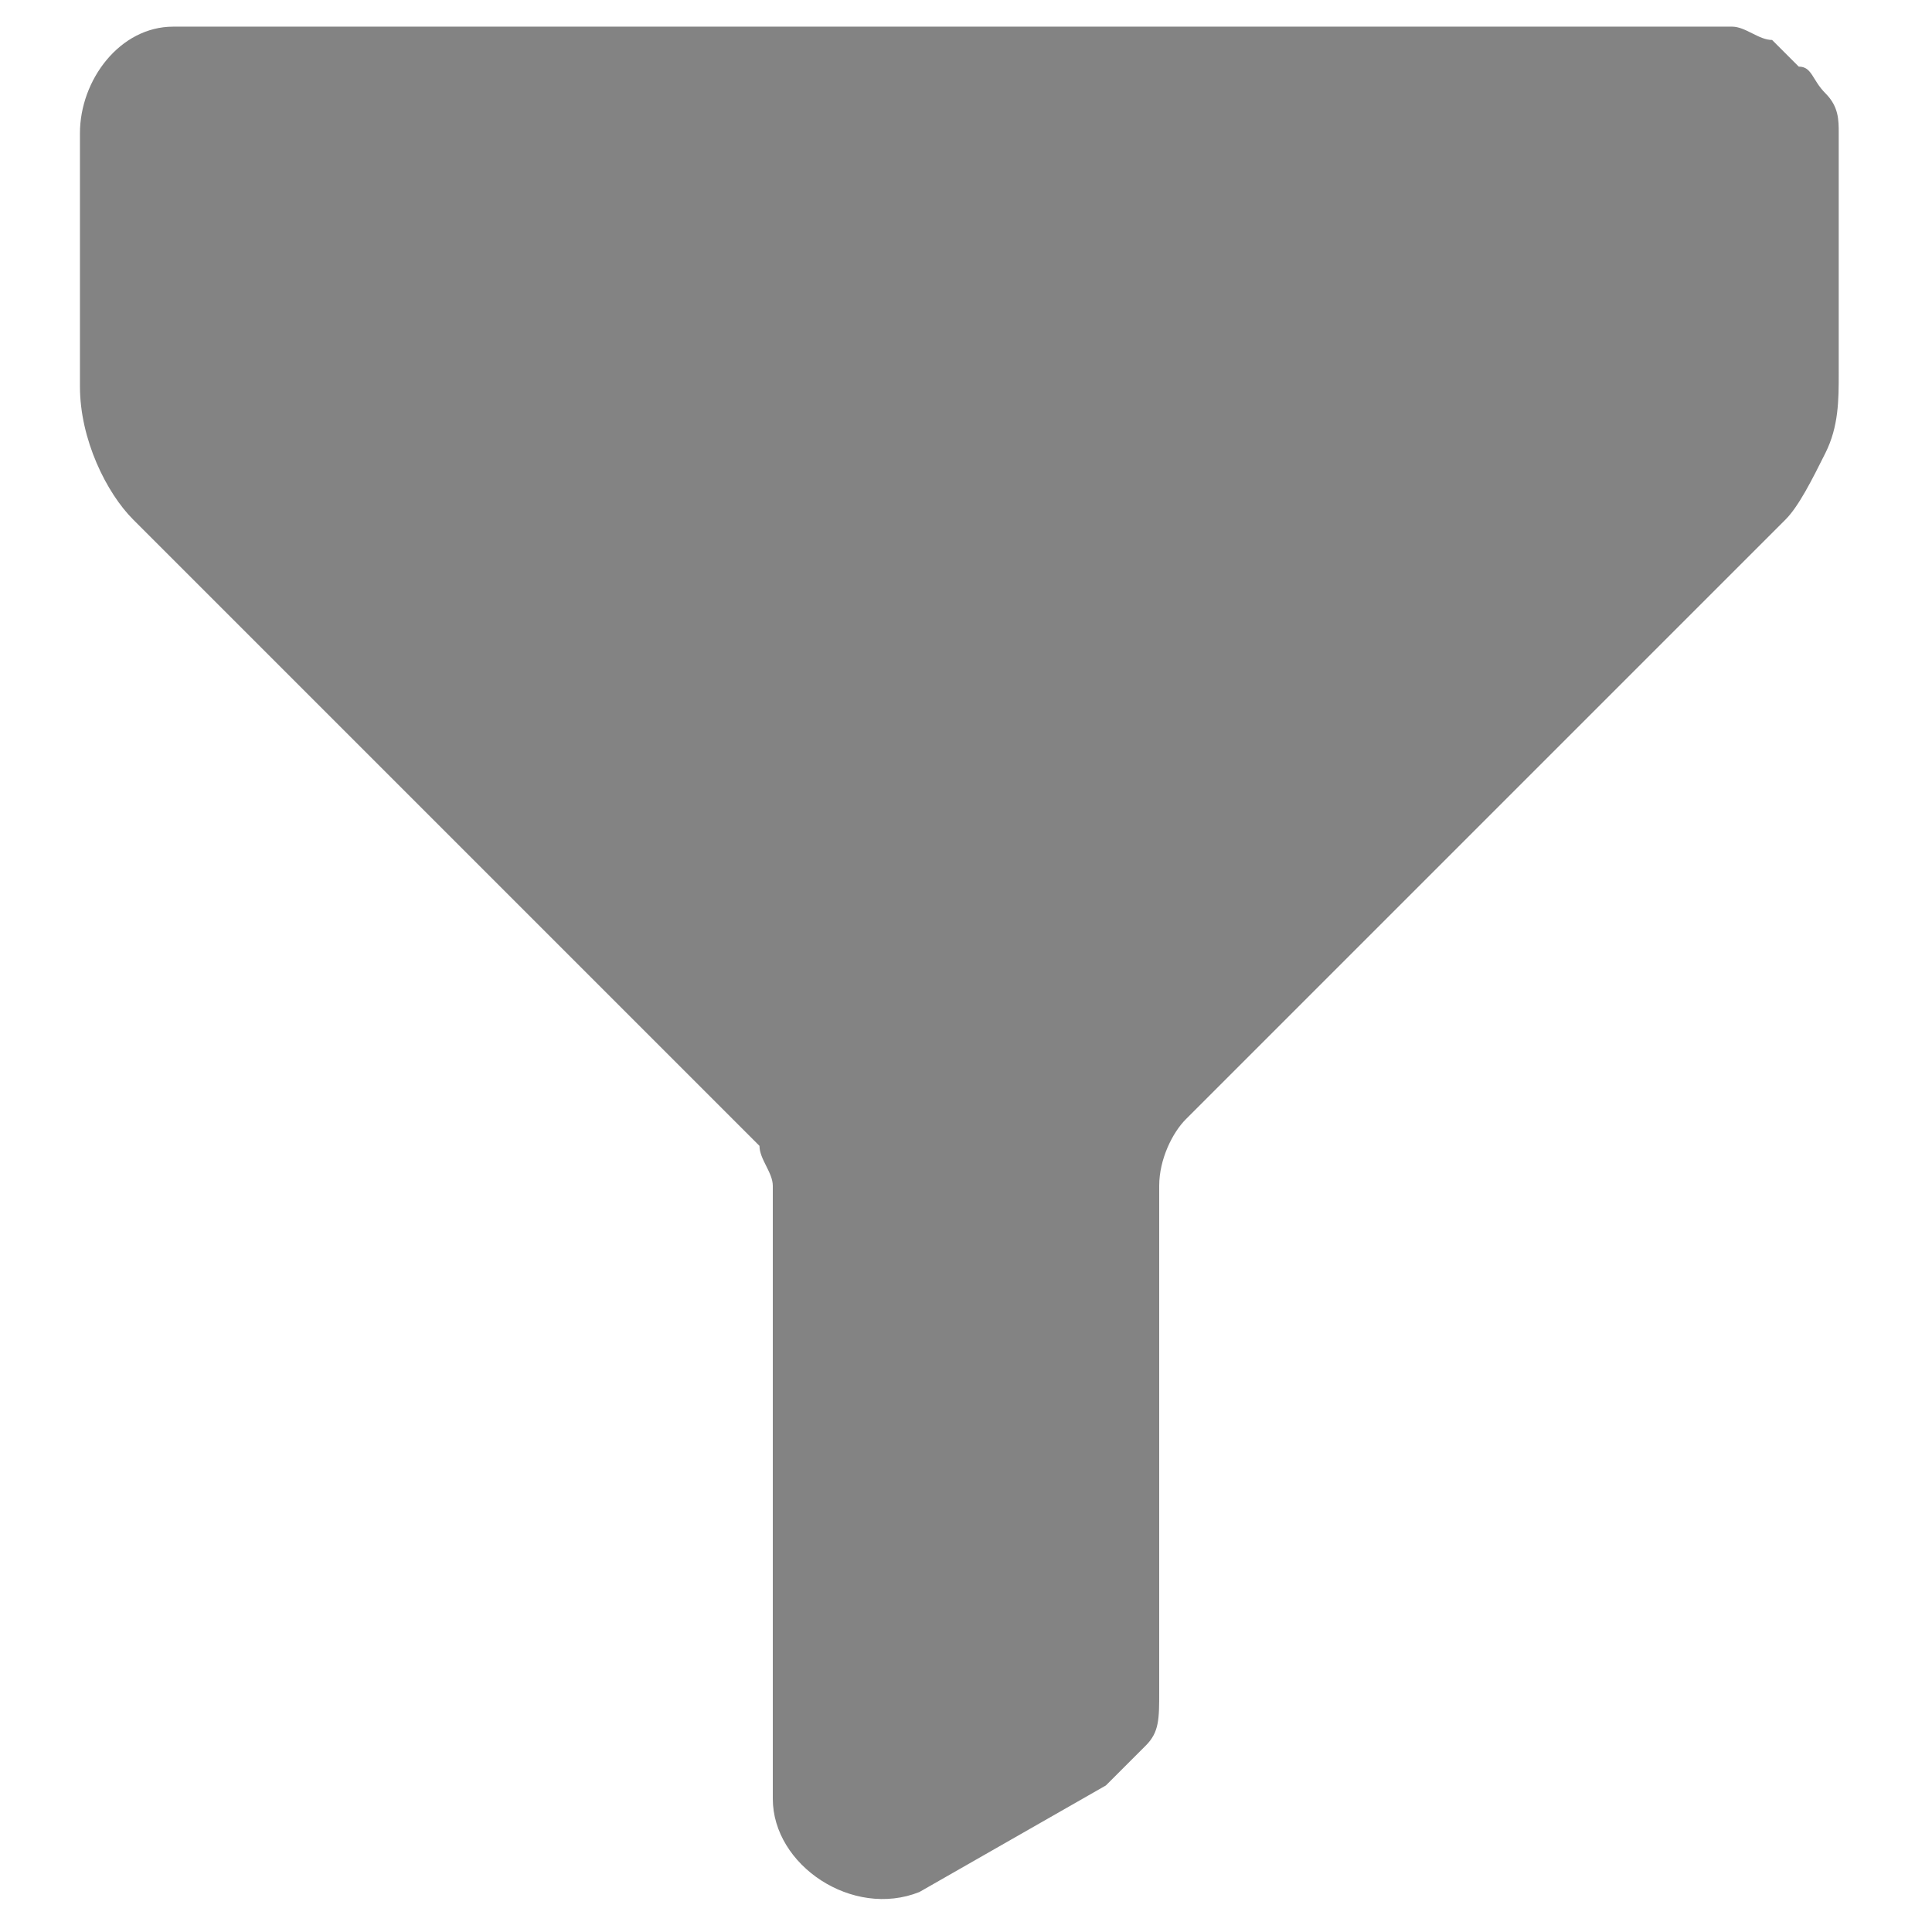 <?xml version="1.0" encoding="utf-8"?>
<!-- Generator: Adobe Illustrator 25.0.0, SVG Export Plug-In . SVG Version: 6.00 Build 0)  -->
<svg version="1.1" id="Layer_1" xmlns="http://www.w3.org/2000/svg" xmlns:xlink="http://www.w3.org/1999/xlink" x="0px" y="0px"
	 viewBox="0 0 14.5 14.5" style="enable-background:new 0 0 14.5 14.5;" xml:space="preserve">
<style type="text/css">
	.st0{fill:#838383;}
</style>
<path class="st0" d="M8.3,13.4c0.1-0.1,0.2-0.2,0.3-0.3c0.1-0.1,0.1-0.2,0.1-0.4V8.9c0-0.2,0.1-0.4,0.2-0.5l4.5-4.5
	c0.1-0.1,0.2-0.3,0.3-0.5c0.1-0.2,0.1-0.4,0.1-0.6V1c0-0.1,0-0.2-0.1-0.3s-0.1-0.2-0.2-0.2c-0.1-0.1-0.1-0.1-0.2-0.2
	c-0.1,0-0.2-0.1-0.3-0.1H1.3C0.9,0.2,0.6,0.6,0.6,1v1.9c0,0.4,0.2,0.8,0.4,1l4.5,4.5c0.1,0.1,0.1,0.1,0.2,0.2c0,0.1,0.1,0.2,0.1,0.3
	v4.6c0,0.5,0.6,0.9,1.1,0.7L8.3,13.4z"/>
</svg>
